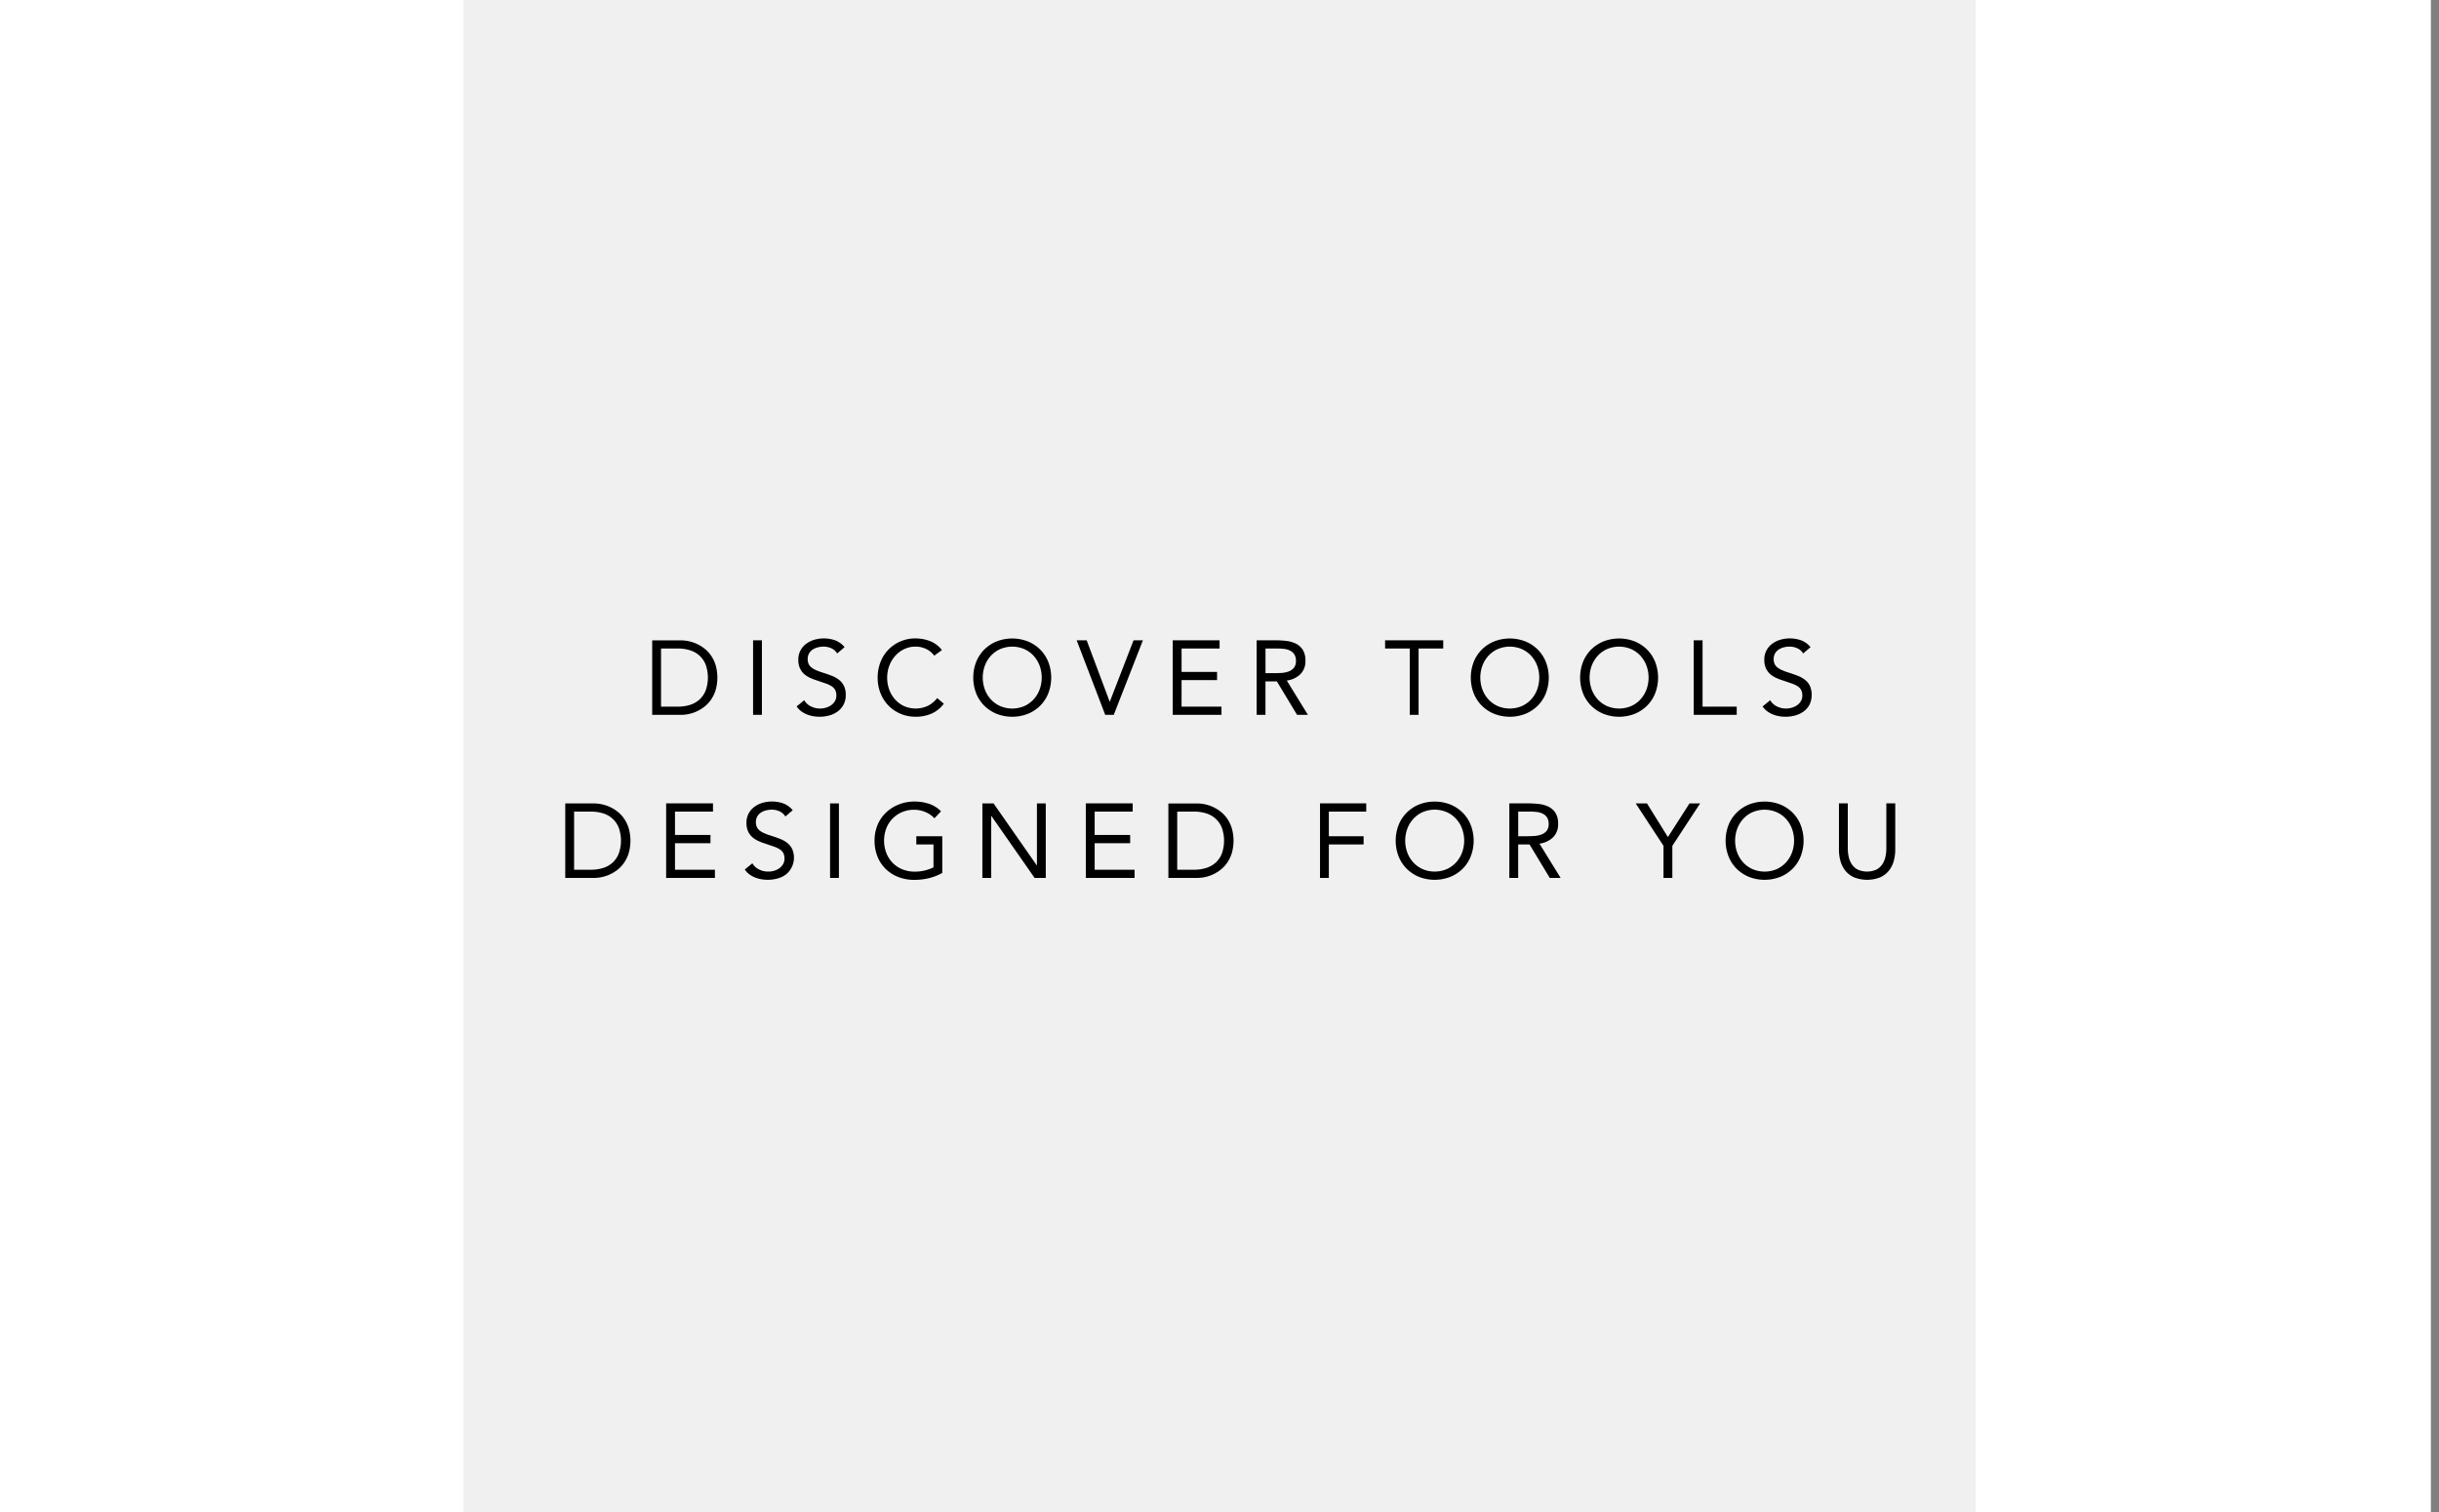 <svg xmlns="http://www.w3.org/2000/svg" width="300" height="186" viewBox="0 0 300 186">
  <rect x="0" y="0" width="300" height="186" fill="#808080" stroke="none"/>
<defs>
    <style>
      .cls-1 {
        fill: #fff;
      }

      .cls-2 {
        fill: #f0f0f0;
      }

      .cls-3 {
        fill-rule: evenodd;
      }
    </style>
  </defs>
  <rect class="cls-1" width="299" height="186"/>
  <rect class="cls-2" x="57" width="186" height="186"/>
  <path id="DISCOVER_TOOLS_DESIGNED_FOR_YOU" data-name="DISCOVER TOOLS           DESIGNED FOR YOU" class="cls-3" d="M80.22,87.939h3.523a4.767,4.767,0,0,0,.959-0.1,4.684,4.684,0,0,0,1.962-.92,3.921,3.921,0,0,0,.81-0.874,4.373,4.373,0,0,0,.557-1.179,5.6,5.6,0,0,0,0-3.018,4.379,4.379,0,0,0-.557-1.179,3.93,3.93,0,0,0-.81-0.874,4.676,4.676,0,0,0-.959-0.589,4.724,4.724,0,0,0-1-.33,4.781,4.781,0,0,0-.959-0.1H80.22v9.171Zm1.088-8.16h2.072a4.962,4.962,0,0,1,1.464.207,3.132,3.132,0,0,1,1.166.641,3.019,3.019,0,0,1,.777,1.107,4.743,4.743,0,0,1,0,3.238,3.016,3.016,0,0,1-.777,1.107,3.126,3.126,0,0,1-1.166.641,4.956,4.956,0,0,1-1.464.207H81.309v-7.15Zm11.321,8.16h1.088V78.768H92.629v9.171Zm11.256-8.329a2.777,2.777,0,0,0-1.146-.835,4.227,4.227,0,0,0-2.584-.071,3.181,3.181,0,0,0-1,.5,2.36,2.36,0,0,0-.959,1.975,2.476,2.476,0,0,0,.175.978,2.1,2.1,0,0,0,.479.7,2.779,2.779,0,0,0,.719.492,6.658,6.658,0,0,0,.907.356l1.062,0.363a3.41,3.41,0,0,1,.751.35,1.281,1.281,0,0,1,.441.46,1.476,1.476,0,0,1,.142.693,1.3,1.3,0,0,1-.181.686,1.659,1.659,0,0,1-.467.5,2.131,2.131,0,0,1-.641.3,2.532,2.532,0,0,1-1.833-.155,1.917,1.917,0,0,1-.829-0.764l-0.933.764a2.341,2.341,0,0,0,.557.589,3.118,3.118,0,0,0,.693.389,3.868,3.868,0,0,0,.77.22,4.605,4.605,0,0,0,.8.071,4.478,4.478,0,0,0,1.2-.162,3.113,3.113,0,0,0,1.03-.492,2.414,2.414,0,0,0,.991-2.027,2.467,2.467,0,0,0-.227-1.12,2.179,2.179,0,0,0-.609-0.745,3.471,3.471,0,0,0-.881-0.492q-0.5-.194-1.029-0.363a8.169,8.169,0,0,1-.92-0.337,2.363,2.363,0,0,1-.6-0.363,1.158,1.158,0,0,1-.317-0.434,1.456,1.456,0,0,1-.1-0.55,1.4,1.4,0,0,1,.168-0.7,1.361,1.361,0,0,1,.447-0.479,2.12,2.12,0,0,1,.628-0.272,2.832,2.832,0,0,1,.713-0.091,2.308,2.308,0,0,1,.945.2,1.609,1.609,0,0,1,.726.641Zm11.969,0.363a3.309,3.309,0,0,0-1.444-1.1,4.892,4.892,0,0,0-1.794-.337,4.62,4.62,0,0,0-1.879.376,4.519,4.519,0,0,0-2.441,2.552,5.159,5.159,0,0,0-.343,1.891,5.09,5.09,0,0,0,.356,1.93,4.612,4.612,0,0,0,.984,1.522,4.527,4.527,0,0,0,1.483,1,4.665,4.665,0,0,0,1.84.363,4.818,4.818,0,0,0,1.975-.388,3.777,3.777,0,0,0,1.5-1.218l-0.816-.687a3.4,3.4,0,0,1-1.153.952,3.555,3.555,0,0,1-2.921.032,3.379,3.379,0,0,1-1.1-.81,3.753,3.753,0,0,1-.719-1.2,4.253,4.253,0,0,1-.259-1.5,4.108,4.108,0,0,1,.259-1.444,3.839,3.839,0,0,1,.726-1.218,3.526,3.526,0,0,1,1.107-.835,3.18,3.18,0,0,1,1.406-.311,3.019,3.019,0,0,1,1.269.278,2.618,2.618,0,0,1,1.023.835ZM126.43,87.81a4.612,4.612,0,0,0,1.515-1,4.51,4.51,0,0,0,1-1.528,5.375,5.375,0,0,0,0-3.847,4.512,4.512,0,0,0-1-1.528,4.615,4.615,0,0,0-1.515-1,5.283,5.283,0,0,0-3.847,0,4.63,4.63,0,0,0-1.516,1,4.509,4.509,0,0,0-1,1.528,5.375,5.375,0,0,0,0,3.847,4.507,4.507,0,0,0,1,1.528,4.627,4.627,0,0,0,1.516,1A5.283,5.283,0,0,0,126.43,87.81Zm-3.394-.946a3.459,3.459,0,0,1-1.146-.816,3.717,3.717,0,0,1-.745-1.211,4.283,4.283,0,0,1,0-2.966,3.722,3.722,0,0,1,.745-1.211,3.464,3.464,0,0,1,1.146-.816,3.776,3.776,0,0,1,2.94,0,3.479,3.479,0,0,1,1.147.816,3.739,3.739,0,0,1,.745,1.211,4.283,4.283,0,0,1,0,2.966,3.735,3.735,0,0,1-.745,1.211,3.473,3.473,0,0,1-1.147.816A3.776,3.776,0,0,1,123.036,86.864Zm12.908,1.075h1.049l3.588-9.171h-1.153l-2.914,7.539h-0.026l-2.824-7.539h-1.23Zm8.3,0h6v-1.01h-4.909V83.665H149.7v-1.01h-4.365V79.779h4.676v-1.01h-5.764v9.171Zm10.323,0h1.088V83.82h1.4l2.487,4.119h1.334l-2.6-4.223a2.908,2.908,0,0,0,1.684-.79,2.232,2.232,0,0,0,.609-1.632,2.462,2.462,0,0,0-.324-1.354,2.119,2.119,0,0,0-.842-0.758,3.532,3.532,0,0,0-1.172-.337,11.132,11.132,0,0,0-1.315-.078H154.57v9.171Zm1.088-8.16h1.528a6.154,6.154,0,0,1,.8.052,2.18,2.18,0,0,1,.712.214,1.315,1.315,0,0,1,.512.46,1.424,1.424,0,0,1,.194.79,1.29,1.29,0,0,1-.265.874,1.555,1.555,0,0,1-.674.447,3.211,3.211,0,0,1-.894.168q-0.484.026-.939,0.026h-0.971V79.779Zm21.864-1.01h-7.15v1.01H173.4v8.16h1.088v-8.16h3.031v-1.01Zm10.11,9.041a4.612,4.612,0,0,0,1.515-1,4.51,4.51,0,0,0,1-1.528,5.375,5.375,0,0,0,0-3.847,4.512,4.512,0,0,0-1-1.528,4.615,4.615,0,0,0-1.515-1,5.283,5.283,0,0,0-3.847,0,4.63,4.63,0,0,0-1.516,1,4.509,4.509,0,0,0-1,1.528,5.375,5.375,0,0,0,0,3.847,4.507,4.507,0,0,0,1,1.528,4.627,4.627,0,0,0,1.516,1A5.283,5.283,0,0,0,187.632,87.81Zm-3.394-.946a3.459,3.459,0,0,1-1.146-.816,3.717,3.717,0,0,1-.745-1.211,4.283,4.283,0,0,1,0-2.966,3.722,3.722,0,0,1,.745-1.211,3.464,3.464,0,0,1,1.146-.816,3.778,3.778,0,0,1,2.941,0,3.485,3.485,0,0,1,1.146.816,3.739,3.739,0,0,1,.745,1.211,4.283,4.283,0,0,1,0,2.966,3.735,3.735,0,0,1-.745,1.211,3.479,3.479,0,0,1-1.146.816A3.778,3.778,0,0,1,184.238,86.864Zm16.839,0.946a4.627,4.627,0,0,0,1.516-1,4.522,4.522,0,0,0,1-1.528,5.375,5.375,0,0,0,0-3.847,4.524,4.524,0,0,0-1-1.528,4.63,4.63,0,0,0-1.516-1,5.283,5.283,0,0,0-3.847,0,4.615,4.615,0,0,0-1.515,1,4.512,4.512,0,0,0-1,1.528,5.375,5.375,0,0,0,0,3.847,4.51,4.51,0,0,0,1,1.528,4.612,4.612,0,0,0,1.515,1A5.283,5.283,0,0,0,201.077,87.81Zm-3.394-.946a3.469,3.469,0,0,1-1.146-.816,3.735,3.735,0,0,1-.745-1.211,4.283,4.283,0,0,1,0-2.966,3.739,3.739,0,0,1,.745-1.211,3.475,3.475,0,0,1,1.146-.816,3.778,3.778,0,0,1,2.941,0,3.475,3.475,0,0,1,1.146.816,3.739,3.739,0,0,1,.745,1.211,4.283,4.283,0,0,1,0,2.966,3.735,3.735,0,0,1-.745,1.211,3.469,3.469,0,0,1-1.146.816A3.778,3.778,0,0,1,197.683,86.864Zm10.654,1.075h5.285v-1.01h-4.2v-8.16h-1.088v9.171ZM222.7,79.61a2.783,2.783,0,0,0-1.146-.835,4.227,4.227,0,0,0-2.584-.071,3.184,3.184,0,0,0-1,.5,2.362,2.362,0,0,0-.958,1.975,2.467,2.467,0,0,0,.175.978,2.092,2.092,0,0,0,.479.7,2.775,2.775,0,0,0,.719.492,6.68,6.68,0,0,0,.906.356l1.063,0.363a3.41,3.41,0,0,1,.751.35,1.277,1.277,0,0,1,.44.46,1.463,1.463,0,0,1,.143.693,1.293,1.293,0,0,1-.182.686,1.656,1.656,0,0,1-.466.5,2.142,2.142,0,0,1-.641.3,2.533,2.533,0,0,1-1.833-.155,1.92,1.92,0,0,1-.829-0.764l-0.933.764a2.348,2.348,0,0,0,.557.589,3.125,3.125,0,0,0,.693.389,3.88,3.88,0,0,0,.771.22,4.6,4.6,0,0,0,.8.071,4.484,4.484,0,0,0,1.2-.162,3.123,3.123,0,0,0,1.03-.492,2.5,2.5,0,0,0,.718-0.835,2.814,2.814,0,0,0,.046-2.312,2.179,2.179,0,0,0-.609-0.745,3.471,3.471,0,0,0-.881-0.492q-0.5-.194-1.03-0.363a8.219,8.219,0,0,1-.919-0.337,2.35,2.35,0,0,1-.6-0.363,1.148,1.148,0,0,1-.317-0.434,1.451,1.451,0,0,1-.1-0.55,1.4,1.4,0,0,1,.169-0.7,1.358,1.358,0,0,1,.447-0.479,2.109,2.109,0,0,1,.628-0.272,2.824,2.824,0,0,1,.712-0.091,2.313,2.313,0,0,1,.946.2,1.6,1.6,0,0,1,.725.641ZM69.528,108h3.523a4.78,4.78,0,0,0,.959-0.1,4.7,4.7,0,0,0,1.962-.92,3.93,3.93,0,0,0,.809-0.874,4.369,4.369,0,0,0,.557-1.179,5.6,5.6,0,0,0,0-3.018,4.369,4.369,0,0,0-.557-1.179,3.933,3.933,0,0,0-.809-0.874,4.676,4.676,0,0,0-.959-0.589,4.816,4.816,0,0,0-1.962-.434H69.528V108Zm1.088-8.16h2.073a4.969,4.969,0,0,1,1.464.207,3.133,3.133,0,0,1,1.166.641,3.025,3.025,0,0,1,.777,1.108,4.741,4.741,0,0,1,0,3.238,3.025,3.025,0,0,1-.777,1.108,3.133,3.133,0,0,1-1.166.641,4.962,4.962,0,0,1-1.464.207H70.616v-7.15ZM81.937,108h6v-1.01H83.025v-3.264H87.39v-1.011H83.025V99.837H87.7v-1.01H81.937V108Zm15.569-8.328a2.778,2.778,0,0,0-1.146-.835,4.226,4.226,0,0,0-2.584-.071,3.18,3.18,0,0,0-1,.5,2.361,2.361,0,0,0-.959,1.976,2.474,2.474,0,0,0,.175.978,2.1,2.1,0,0,0,.479.7,2.744,2.744,0,0,0,.719.492,6.743,6.743,0,0,0,.907.357l1.062,0.362a3.444,3.444,0,0,1,.751.35,1.278,1.278,0,0,1,.44.46,1.463,1.463,0,0,1,.142.693,1.292,1.292,0,0,1-.181.686,1.662,1.662,0,0,1-.466.5,2.139,2.139,0,0,1-.641.3,2.486,2.486,0,0,1-.706.1,2.533,2.533,0,0,1-1.127-.259,1.916,1.916,0,0,1-.829-0.764l-0.933.764a2.328,2.328,0,0,0,.557.589,3.108,3.108,0,0,0,.693.389,3.839,3.839,0,0,0,.771.22,4.583,4.583,0,0,0,2.008-.09,3.1,3.1,0,0,0,1.03-.493,2.66,2.66,0,0,0,.764-3.147,2.189,2.189,0,0,0-.609-0.745,3.447,3.447,0,0,0-.881-0.492q-0.5-.195-1.03-0.363a8.036,8.036,0,0,1-.92-0.337,2.361,2.361,0,0,1-.6-0.362,1.161,1.161,0,0,1-.317-0.434,1.46,1.46,0,0,1-.1-0.551,1.4,1.4,0,0,1,.168-0.7,1.361,1.361,0,0,1,.447-0.48,2.115,2.115,0,0,1,.628-0.272,2.83,2.83,0,0,1,.712-0.091,2.312,2.312,0,0,1,.945.2,1.6,1.6,0,0,1,.725.641ZM102.1,108h1.088v-9.17H102.1V108Zm13.808-5.129h-3.2v1.01h2.111v2.811a4.657,4.657,0,0,1-1.114.4,5.332,5.332,0,0,1-1.166.136,4.046,4.046,0,0,1-1.541-.285,3.486,3.486,0,0,1-1.2-.8,3.623,3.623,0,0,1-.777-1.212,4.288,4.288,0,0,1,0-3.043,3.553,3.553,0,0,1,.777-1.2,3.594,3.594,0,0,1,1.172-.79,3.72,3.72,0,0,1,1.464-.285,3.589,3.589,0,0,1,1.366.272,3.122,3.122,0,0,1,1.134.777l0.816-.855a3.739,3.739,0,0,0-1.5-.933,5.582,5.582,0,0,0-1.742-.272,5.249,5.249,0,0,0-1.93.35,4.877,4.877,0,0,0-1.567.978,4.455,4.455,0,0,0-1.056,1.516,4.955,4.955,0,0,0-.382,1.975,5.131,5.131,0,0,0,.363,1.962,4.424,4.424,0,0,0,1.017,1.522,4.6,4.6,0,0,0,1.548.985,5.357,5.357,0,0,0,1.968.349,7.656,7.656,0,0,0,1.769-.207,6.494,6.494,0,0,0,1.664-.647v-4.508ZM120.834,108h1.088v-7.616h0.026L127.259,108h1.373v-9.17h-1.088v7.616h-0.026l-5.311-7.616h-1.373V108Zm12.72,0h6v-1.01h-4.909v-3.264h4.365v-1.011h-4.365V99.837h4.676v-1.01h-5.764V108Zm10.155,0h3.523a4.787,4.787,0,0,0,.959-0.1,4.712,4.712,0,0,0,1.962-.92,3.935,3.935,0,0,0,.809-0.874,4.34,4.34,0,0,0,.557-1.179,5.578,5.578,0,0,0,0-3.018,4.34,4.34,0,0,0-.557-1.179,3.938,3.938,0,0,0-.809-0.874,4.672,4.672,0,0,0-.959-0.589,4.733,4.733,0,0,0-1-.33,4.79,4.79,0,0,0-.959-0.1h-3.523V108Zm1.088-8.16h2.072a4.968,4.968,0,0,1,1.464.207,3.131,3.131,0,0,1,1.166.641,3.024,3.024,0,0,1,.777,1.108,4.741,4.741,0,0,1,0,3.238,3.024,3.024,0,0,1-.777,1.108,3.131,3.131,0,0,1-1.166.641,4.962,4.962,0,0,1-1.464.207H144.8v-7.15ZM162.361,108h1.088v-4.119h4.275v-1.01h-4.275V99.837h4.6v-1.01h-5.686V108Zm16.029-.129a4.64,4.64,0,0,0,1.516-1,4.511,4.511,0,0,0,1-1.529,5.374,5.374,0,0,0,0-3.847,4.507,4.507,0,0,0-1-1.528,4.632,4.632,0,0,0-1.516-1,5.283,5.283,0,0,0-3.847,0,4.617,4.617,0,0,0-1.515,1,4.509,4.509,0,0,0-1,1.528,5.374,5.374,0,0,0,0,3.847,4.513,4.513,0,0,0,1,1.529,4.625,4.625,0,0,0,1.515,1A5.291,5.291,0,0,0,178.39,107.868ZM175,106.922a3.457,3.457,0,0,1-1.147-.816,3.731,3.731,0,0,1-.745-1.211,4.282,4.282,0,0,1,0-2.966,3.731,3.731,0,0,1,.745-1.211A3.462,3.462,0,0,1,175,99.9a3.776,3.776,0,0,1,2.94,0,3.448,3.448,0,0,1,1.146.816,3.714,3.714,0,0,1,.745,1.211,4.267,4.267,0,0,1,0,2.966,3.714,3.714,0,0,1-.745,1.211,3.443,3.443,0,0,1-1.146.816A3.775,3.775,0,0,1,175,106.922ZM185.65,108h1.088v-4.119h1.4L190.624,108h1.334l-2.6-4.222a2.91,2.91,0,0,0,1.684-.79,2.235,2.235,0,0,0,.609-1.633,2.461,2.461,0,0,0-.324-1.353,2.126,2.126,0,0,0-.842-0.758,3.539,3.539,0,0,0-1.172-.337A11.157,11.157,0,0,0,188,98.827H185.65V108Zm1.088-8.16h1.529a6.121,6.121,0,0,1,.8.052,2.195,2.195,0,0,1,.713.213,1.335,1.335,0,0,1,.512.46,1.433,1.433,0,0,1,.194.79,1.291,1.291,0,0,1-.266.875,1.553,1.553,0,0,1-.673.447,3.211,3.211,0,0,1-.894.168q-0.486.025-.939,0.026h-0.972V99.837ZM204.613,108H205.7v-3.95l3.42-5.22h-1.308l-2.656,4.145-2.577-4.145h-1.386l3.419,5.22V108Zm14.359-.129a4.625,4.625,0,0,0,1.515-1,4.513,4.513,0,0,0,1-1.529,5.374,5.374,0,0,0,0-3.847,4.509,4.509,0,0,0-1-1.528,4.617,4.617,0,0,0-1.515-1,5.283,5.283,0,0,0-3.847,0,4.632,4.632,0,0,0-1.516,1,4.507,4.507,0,0,0-1,1.528,5.374,5.374,0,0,0,0,3.847,4.511,4.511,0,0,0,1,1.529,4.64,4.64,0,0,0,1.516,1A5.291,5.291,0,0,0,218.972,107.868Zm-3.394-.946a3.443,3.443,0,0,1-1.146-.816,3.714,3.714,0,0,1-.745-1.211,4.267,4.267,0,0,1,0-2.966,3.714,3.714,0,0,1,.745-1.211,3.448,3.448,0,0,1,1.146-.816,3.776,3.776,0,0,1,2.94,0,3.462,3.462,0,0,1,1.147.816,3.728,3.728,0,0,1,.744,1.211,4.267,4.267,0,0,1,0,2.966,3.728,3.728,0,0,1-.744,1.211,3.457,3.457,0,0,1-1.147.816A3.775,3.775,0,0,1,215.578,106.922Zm17.532-8.1h-1.088v5.518a4.872,4.872,0,0,1-.117,1.075,2.671,2.671,0,0,1-.388.919,1.97,1.97,0,0,1-.726.641,2.828,2.828,0,0,1-2.28,0,1.959,1.959,0,0,1-.725-0.641,2.652,2.652,0,0,1-.388-0.919,4.872,4.872,0,0,1-.117-1.075V98.827h-1.088V104.5a5.251,5.251,0,0,0,.188,1.425,3.294,3.294,0,0,0,.6,1.185,2.883,2.883,0,0,0,1.068.816,4.4,4.4,0,0,0,3.213,0,2.883,2.883,0,0,0,1.068-.816,3.294,3.294,0,0,0,.6-1.185,5.291,5.291,0,0,0,.188-1.425V98.827Z"/>
</svg>
